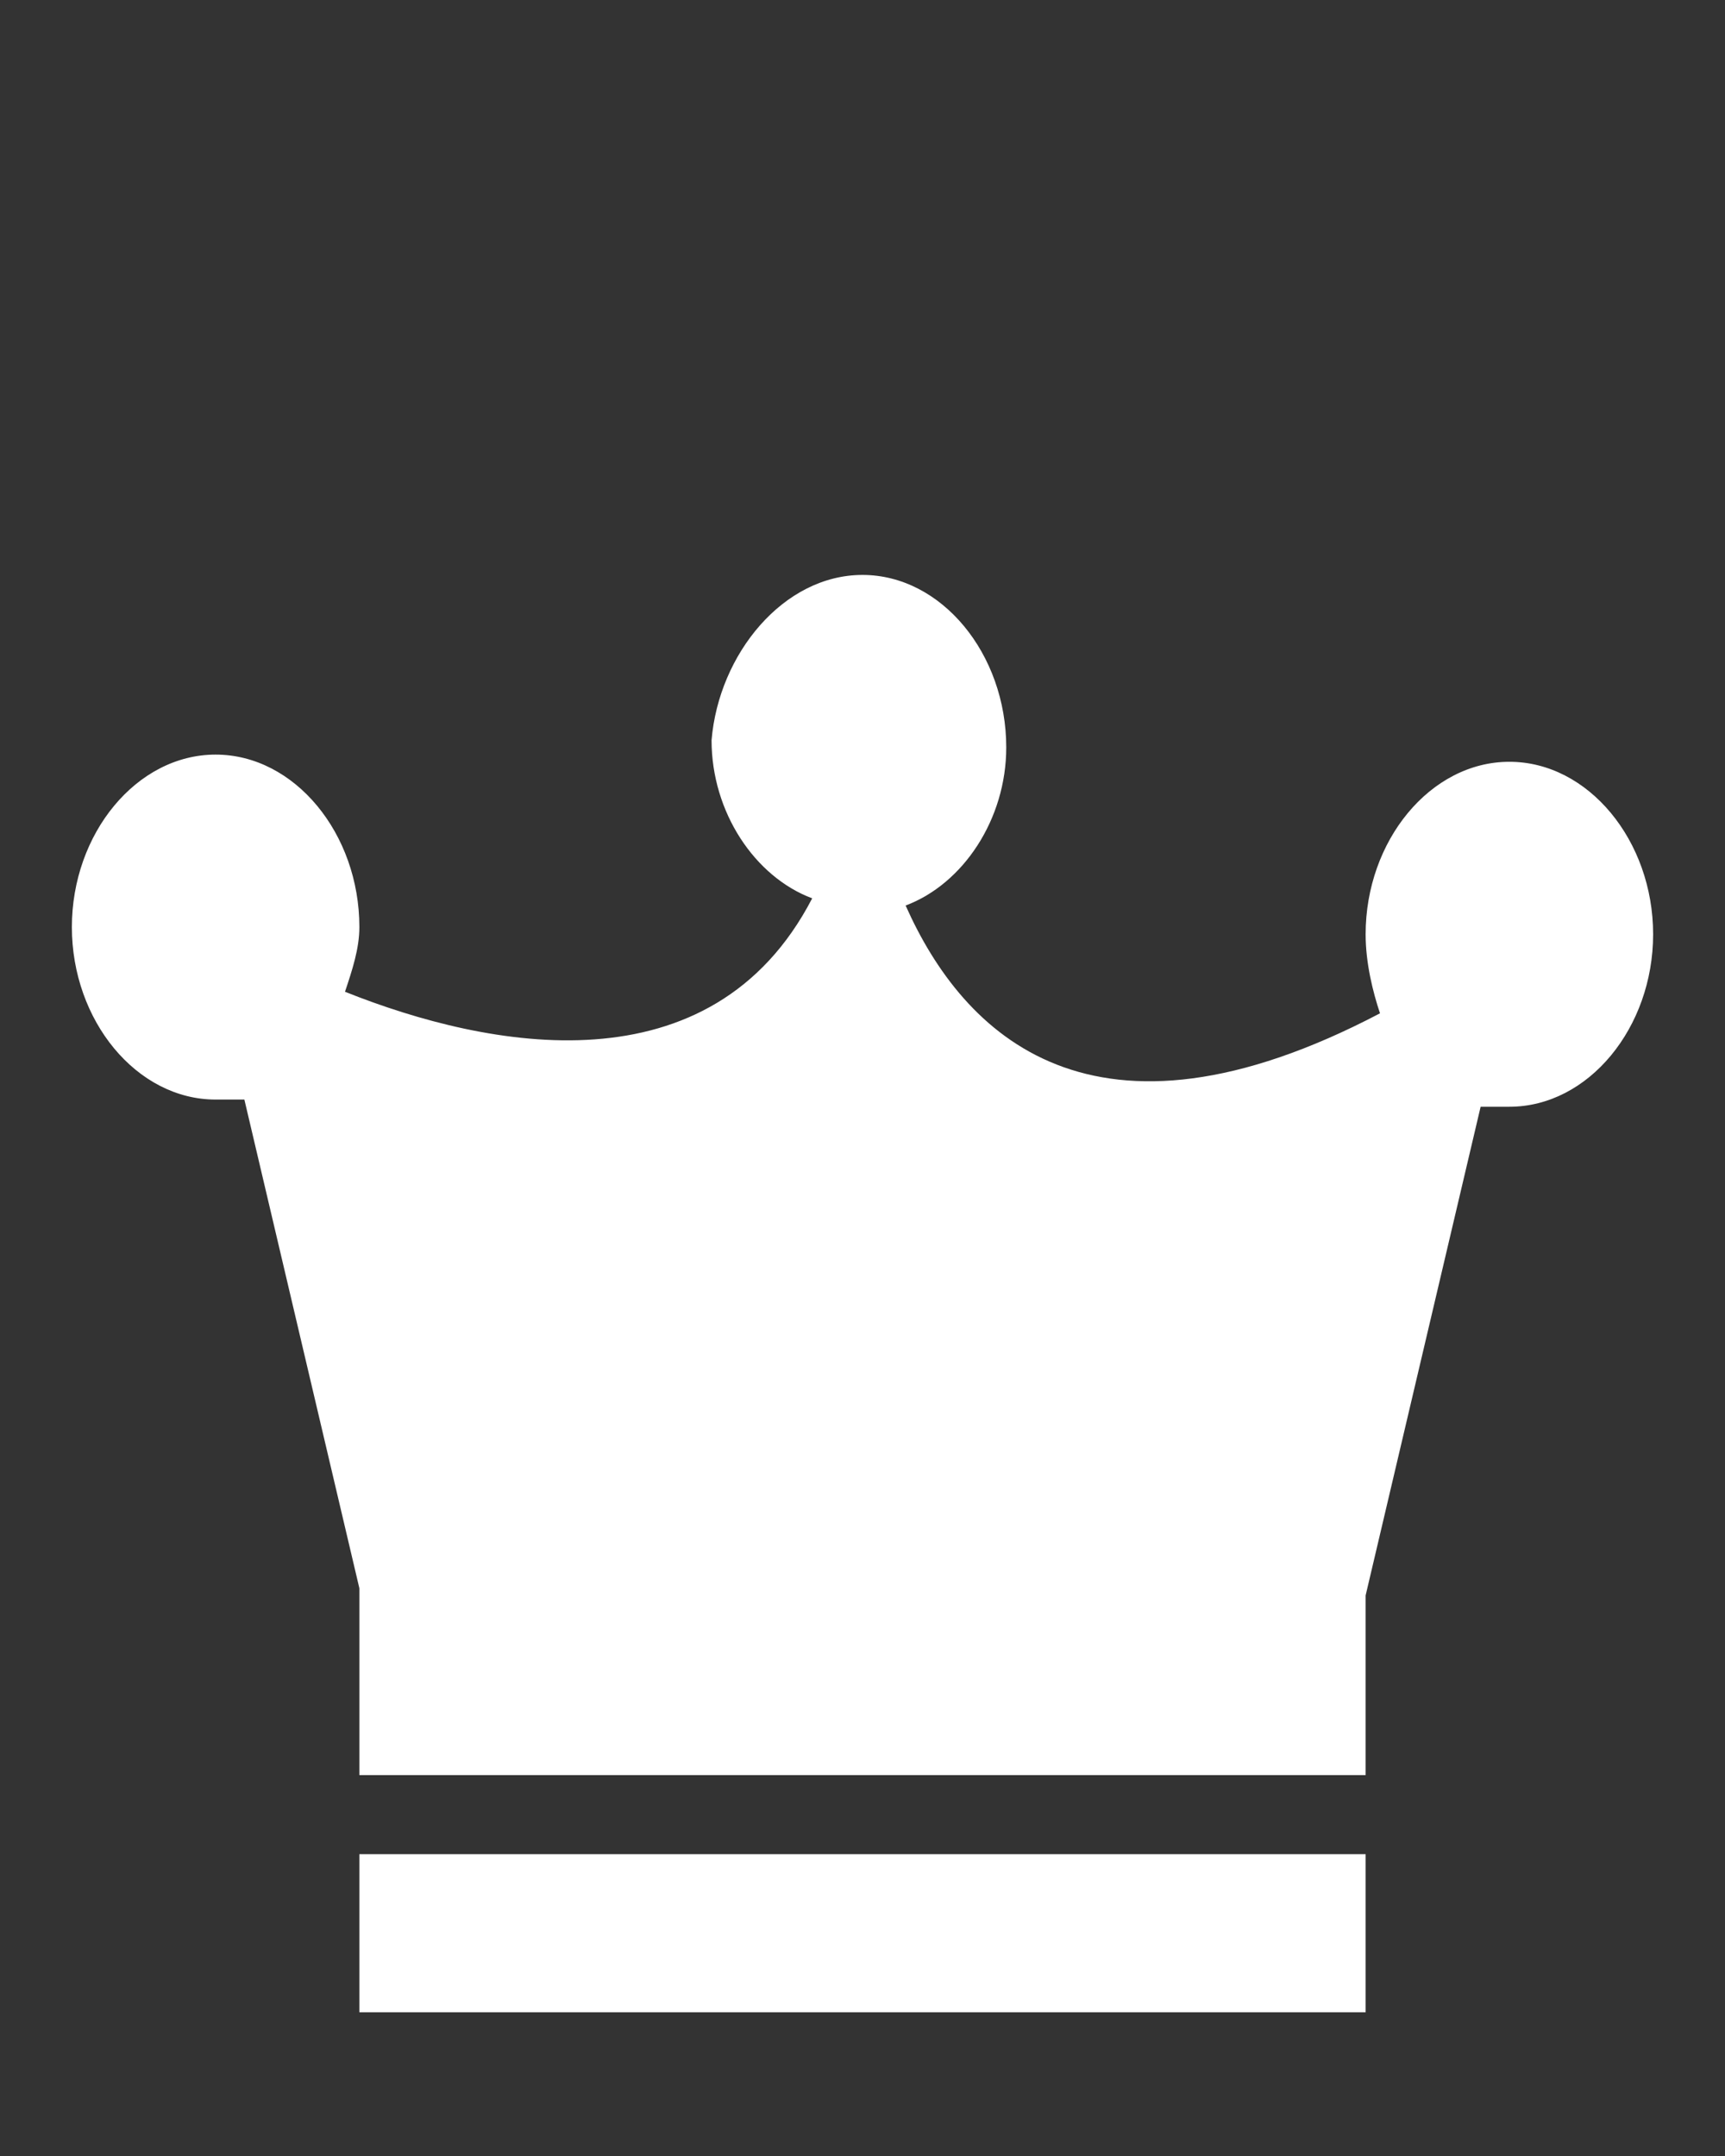 <?xml version="1.0" encoding="utf-8"?>
<!-- Generator: Adobe Illustrator 24.0.1, SVG Export Plug-In . SVG Version: 6.00 Build 0)  -->
<svg version="1.1" id="Layer_1" xmlns="http://www.w3.org/2000/svg" xmlns:xlink="http://www.w3.org/1999/xlink" x="0px" y="0px"
	 width="24px" height="30px" viewBox="0 0 24 30" style="enable-background:new 0 0 24 30;" xml:space="preserve">
<rect x="0" y="0" width="24" height="30" fill="#333333" stroke="none"/>
<style type="text/css">
	.st0{fill:#FFFFFF;}
</style>
<g id="Master-Active_1_">
	<g>
		<g id="Layer_8_42_">
			<path class="st0" d="M23,13c0,1.3-0.9,2.4-2,2.4c-0.1,0-0.2,0-0.4,0L19,22.2v2.5H5v-2.6l-1.6-6.8c-0.1,0-0.2,0-0.4,0
				c-1.1,0-2-1.1-2-2.4c0-1.3,0.9-2.4,2-2.4c1.1,0,2,1.1,2,2.4c0,0.3-0.1,0.6-0.2,0.9c2,0.8,5.1,1.4,6.5-1.3
				c-0.8-0.3-1.4-1.2-1.4-2.2C10,9.1,10.9,8,12,8s2,1.1,2,2.4c0,1-0.6,1.9-1.4,2.2c0.8,1.8,2.6,3.6,6.6,1.5C19.1,13.8,19,13.4,19,13
				c0-1.3,0.9-2.4,2-2.4C22.1,10.6,23,11.7,23,13z M5,28h14v-2.2H5V28z"/>
		</g>
	</g>
</g>
</svg>
